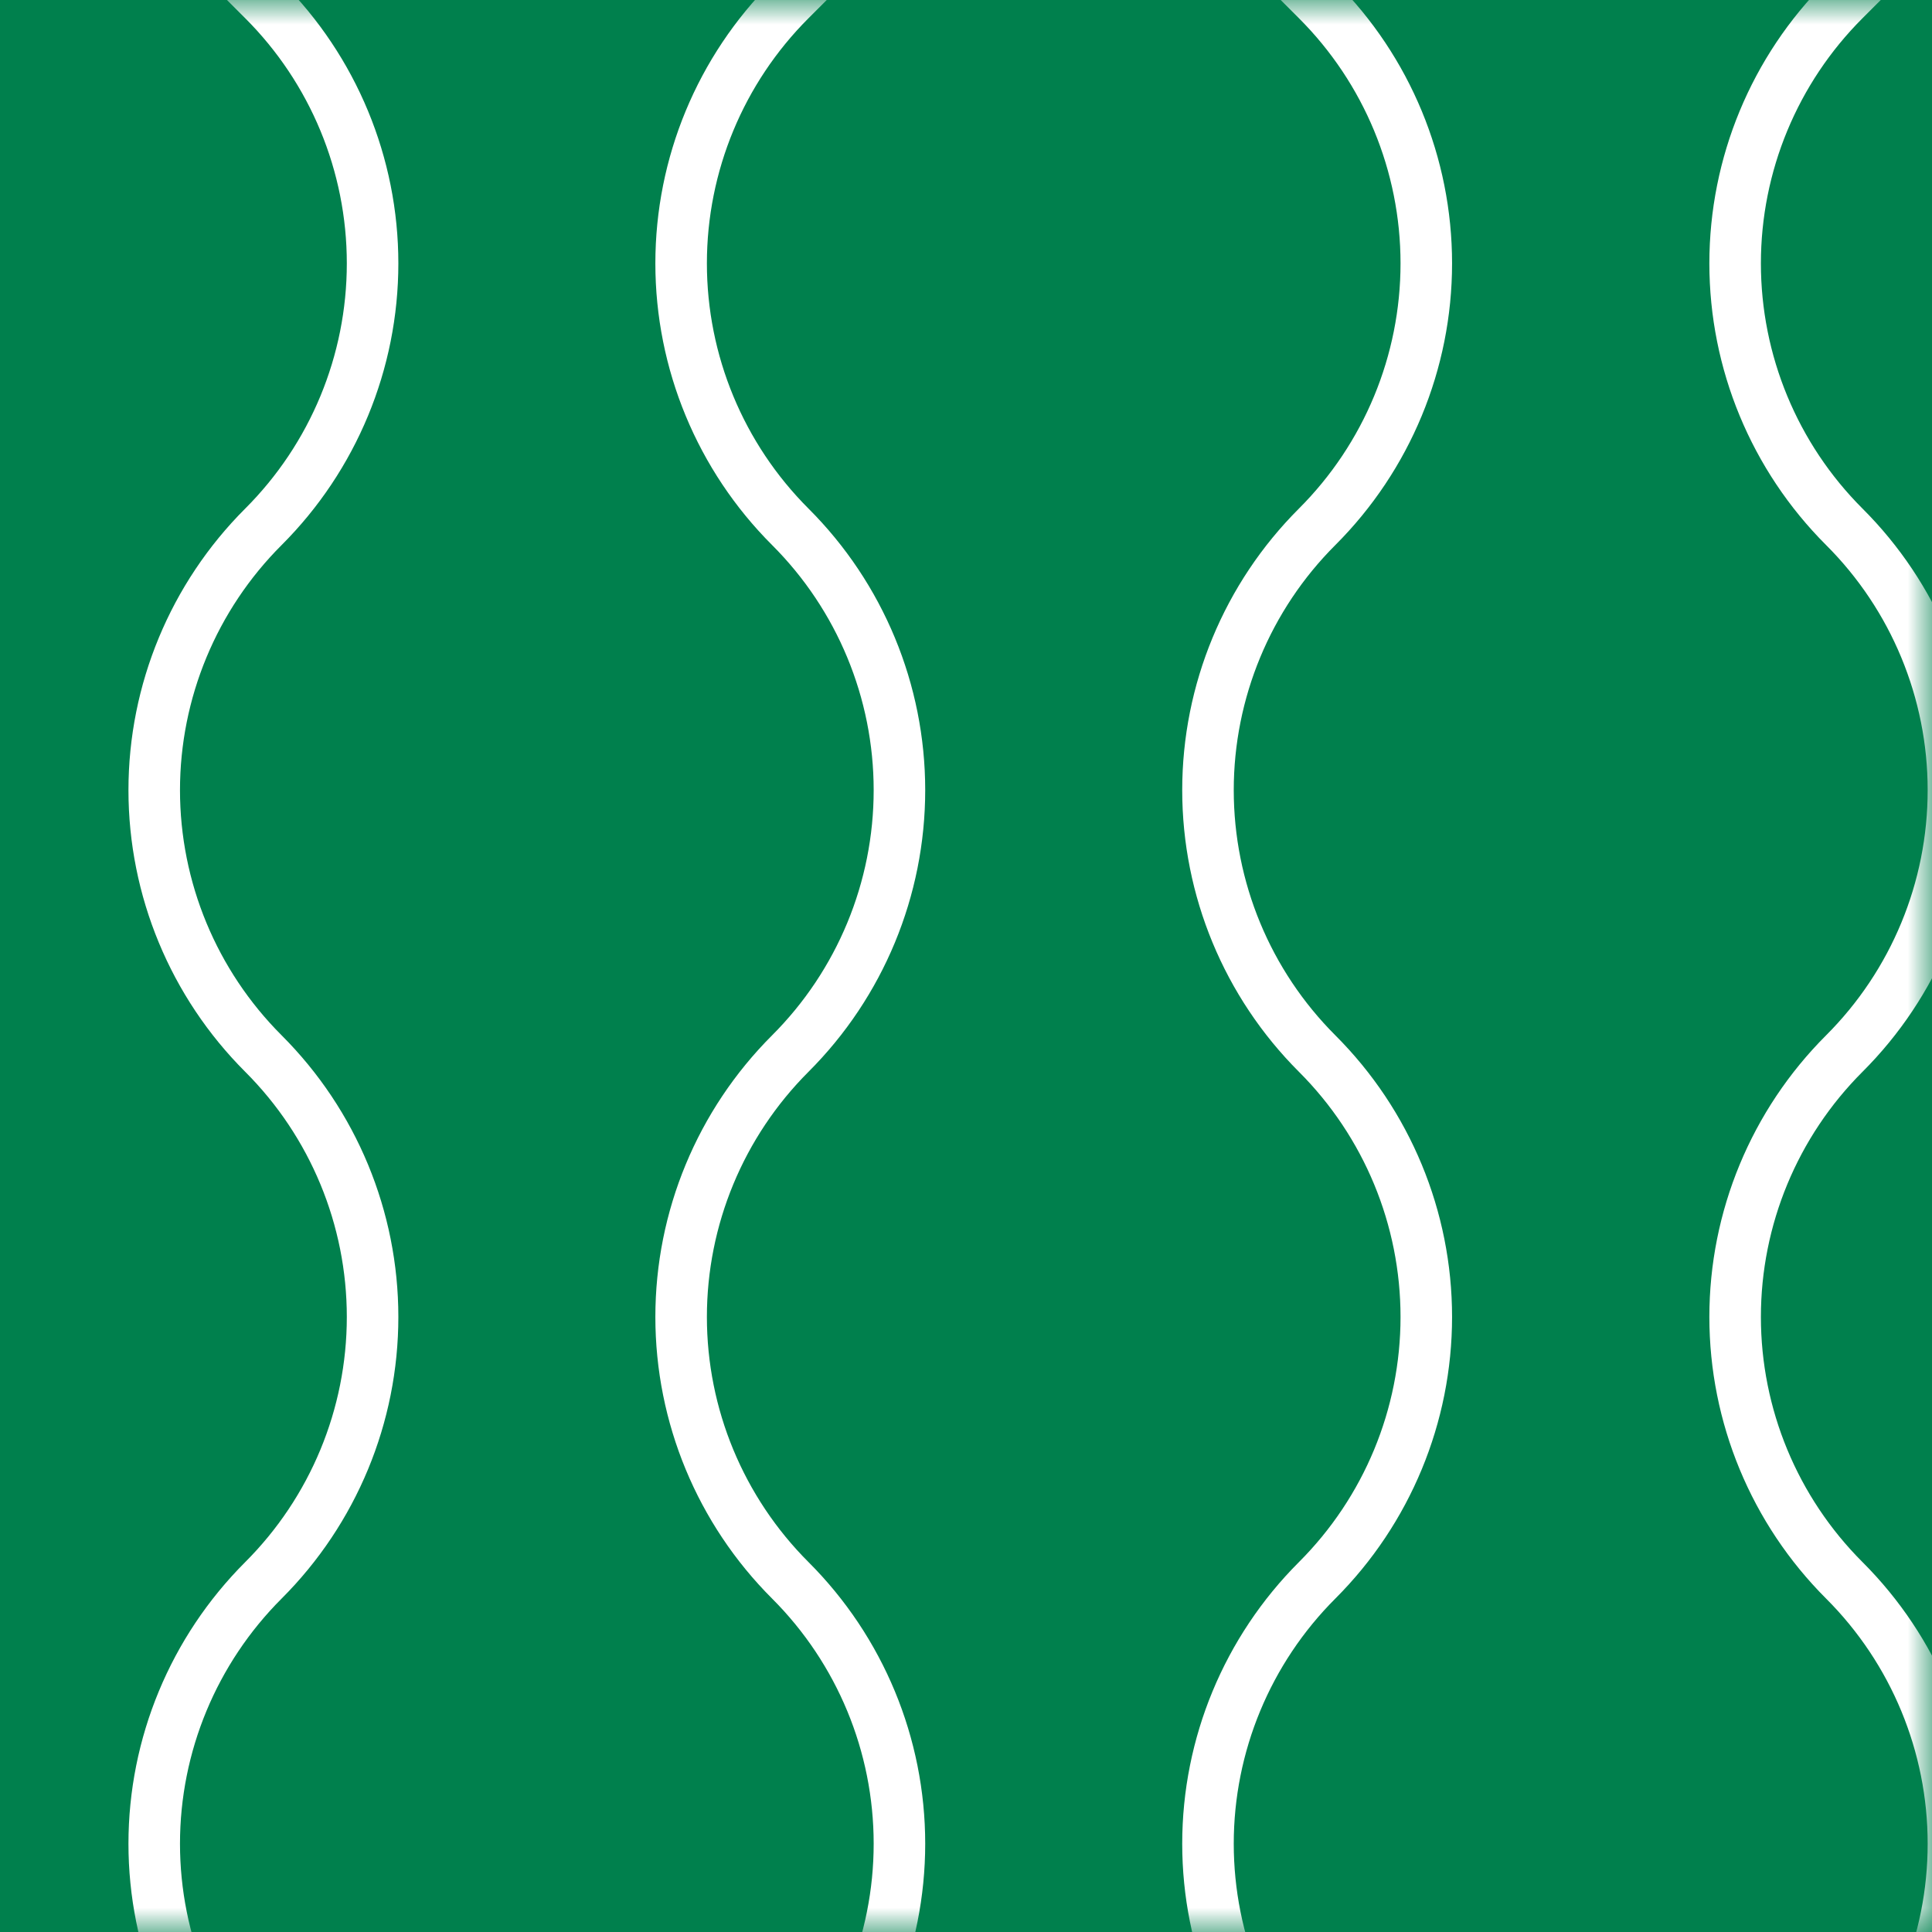<svg width="40" height="40" viewBox="0 0 40 40" fill="none" xmlns="http://www.w3.org/2000/svg">
<rect width="40" height="40" fill="#00804D"/>
<mask id="mask0_39_11556" style="mask-type:alpha" maskUnits="userSpaceOnUse" x="0" y="0" width="40" height="40">
<rect width="40" height="40" fill="#505050"/>
</mask>
<g mask="url(#mask0_39_11556)">
<path d="M27.27 -0C28.717 1.446 29.53 3.407 29.53 5.453C29.53 7.499 28.717 9.461 27.27 10.907C25.823 12.352 25.01 14.314 25.01 16.359C25.01 18.405 25.823 20.367 27.27 21.813C28.717 23.259 29.53 25.22 29.53 27.266C29.53 29.312 28.717 31.273 27.27 32.719C25.823 34.165 25.01 36.127 25.01 38.172C25.01 40.219 25.823 42.18 27.27 43.626C28.717 45.072 29.53 47.034 29.53 49.079C29.53 51.124 28.717 53.086 27.27 54.532C25.823 55.979 25.01 57.94 25.01 59.985C25.01 62.031 25.823 63.993 27.27 65.439C28.717 66.885 29.53 68.847 29.53 70.892C29.53 72.938 28.717 74.899 27.27 76.345C25.823 77.792 25.01 79.753 25.01 81.799C25.01 83.844 25.823 85.806 27.27 87.252L21.816 92.632L16.362 87.252C17.809 85.806 18.622 83.844 18.622 81.799C18.622 79.753 17.809 77.792 16.362 76.345C14.915 74.899 14.102 72.938 14.102 70.892C14.102 68.847 14.915 66.885 16.362 65.439C17.809 63.993 18.622 62.031 18.622 59.985C18.622 57.94 17.809 55.979 16.362 54.532C14.915 53.086 14.102 51.124 14.102 49.079C14.102 47.034 14.915 45.072 16.362 43.626C17.809 42.18 18.622 40.219 18.622 38.172C18.622 36.127 17.809 34.165 16.362 32.719C14.915 31.273 14.102 29.312 14.102 27.266C14.102 25.22 14.915 23.259 16.362 21.813C17.809 20.367 18.622 18.405 18.622 16.359C18.622 14.314 17.809 12.352 16.362 10.907C14.915 9.461 14.102 7.499 14.102 5.453C14.102 3.407 14.915 1.446 16.362 -0" stroke="white" stroke-width="1.067" stroke-linecap="square"/>
<path d="M49.092 -0C50.539 1.446 51.352 3.407 51.352 5.453C51.352 7.499 50.539 9.461 49.092 10.907C47.645 12.352 46.832 14.314 46.832 16.359C46.832 18.405 47.645 20.367 49.092 21.813C50.539 23.259 51.352 25.22 51.352 27.266C51.352 29.312 50.539 31.273 49.092 32.719C47.645 34.165 46.832 36.127 46.832 38.172C46.832 40.219 47.645 42.18 49.092 43.626C50.539 45.072 51.352 47.034 51.352 49.079C51.352 51.124 50.539 53.086 49.092 54.532C47.645 55.979 46.832 57.94 46.832 59.985C46.832 62.031 47.645 63.993 49.092 65.439C50.539 66.885 51.352 68.847 51.352 70.892C51.352 72.938 50.539 74.899 49.092 76.345C47.645 77.792 46.832 79.753 46.832 81.799C46.832 83.844 47.645 85.806 49.092 87.252L43.639 92.632L38.184 87.252C39.632 85.806 40.444 83.844 40.444 81.799C40.444 79.753 39.632 77.792 38.184 76.345C36.737 74.899 35.924 72.938 35.924 70.892C35.924 68.847 36.737 66.885 38.184 65.439C39.632 63.993 40.444 62.031 40.444 59.985C40.444 57.94 39.632 55.979 38.184 54.532C36.737 53.086 35.924 51.124 35.924 49.079C35.924 47.034 36.737 45.072 38.184 43.626C39.632 42.18 40.444 40.219 40.444 38.172C40.444 36.127 39.632 34.165 38.184 32.719C36.737 31.273 35.924 29.312 35.924 27.266C35.924 25.22 36.737 23.259 38.184 21.813C39.632 20.367 40.444 18.405 40.444 16.359C40.444 14.314 39.632 12.352 38.184 10.907C36.737 9.461 35.924 7.499 35.924 5.453C35.924 3.407 36.737 1.446 38.184 -0" stroke="white" stroke-width="1.067" stroke-linecap="square"/>
<path d="M5.454 -0C6.901 1.446 7.714 3.407 7.714 5.453C7.714 7.499 6.901 9.461 5.454 10.907C4.007 12.352 3.193 14.314 3.193 16.359C3.193 18.405 4.007 20.367 5.454 21.813C6.901 23.259 7.714 25.22 7.714 27.266C7.714 29.312 6.901 31.273 5.454 32.719C4.007 34.165 3.193 36.127 3.193 38.172C3.193 40.219 4.007 42.18 5.454 43.626C6.901 45.072 7.714 47.034 7.714 49.079C7.714 51.124 6.901 53.086 5.454 54.532C4.007 55.979 3.193 57.94 3.193 59.985C3.193 62.031 4.007 63.993 5.454 65.439C6.901 66.885 7.714 68.847 7.714 70.892C7.714 72.938 6.901 74.899 5.454 76.345C4.007 77.792 3.193 79.753 3.193 81.799C3.193 83.844 4.007 85.806 5.454 87.252L0 92.632" stroke="white" stroke-width="1.067" stroke-linecap="square"/>
</g>
</svg>
